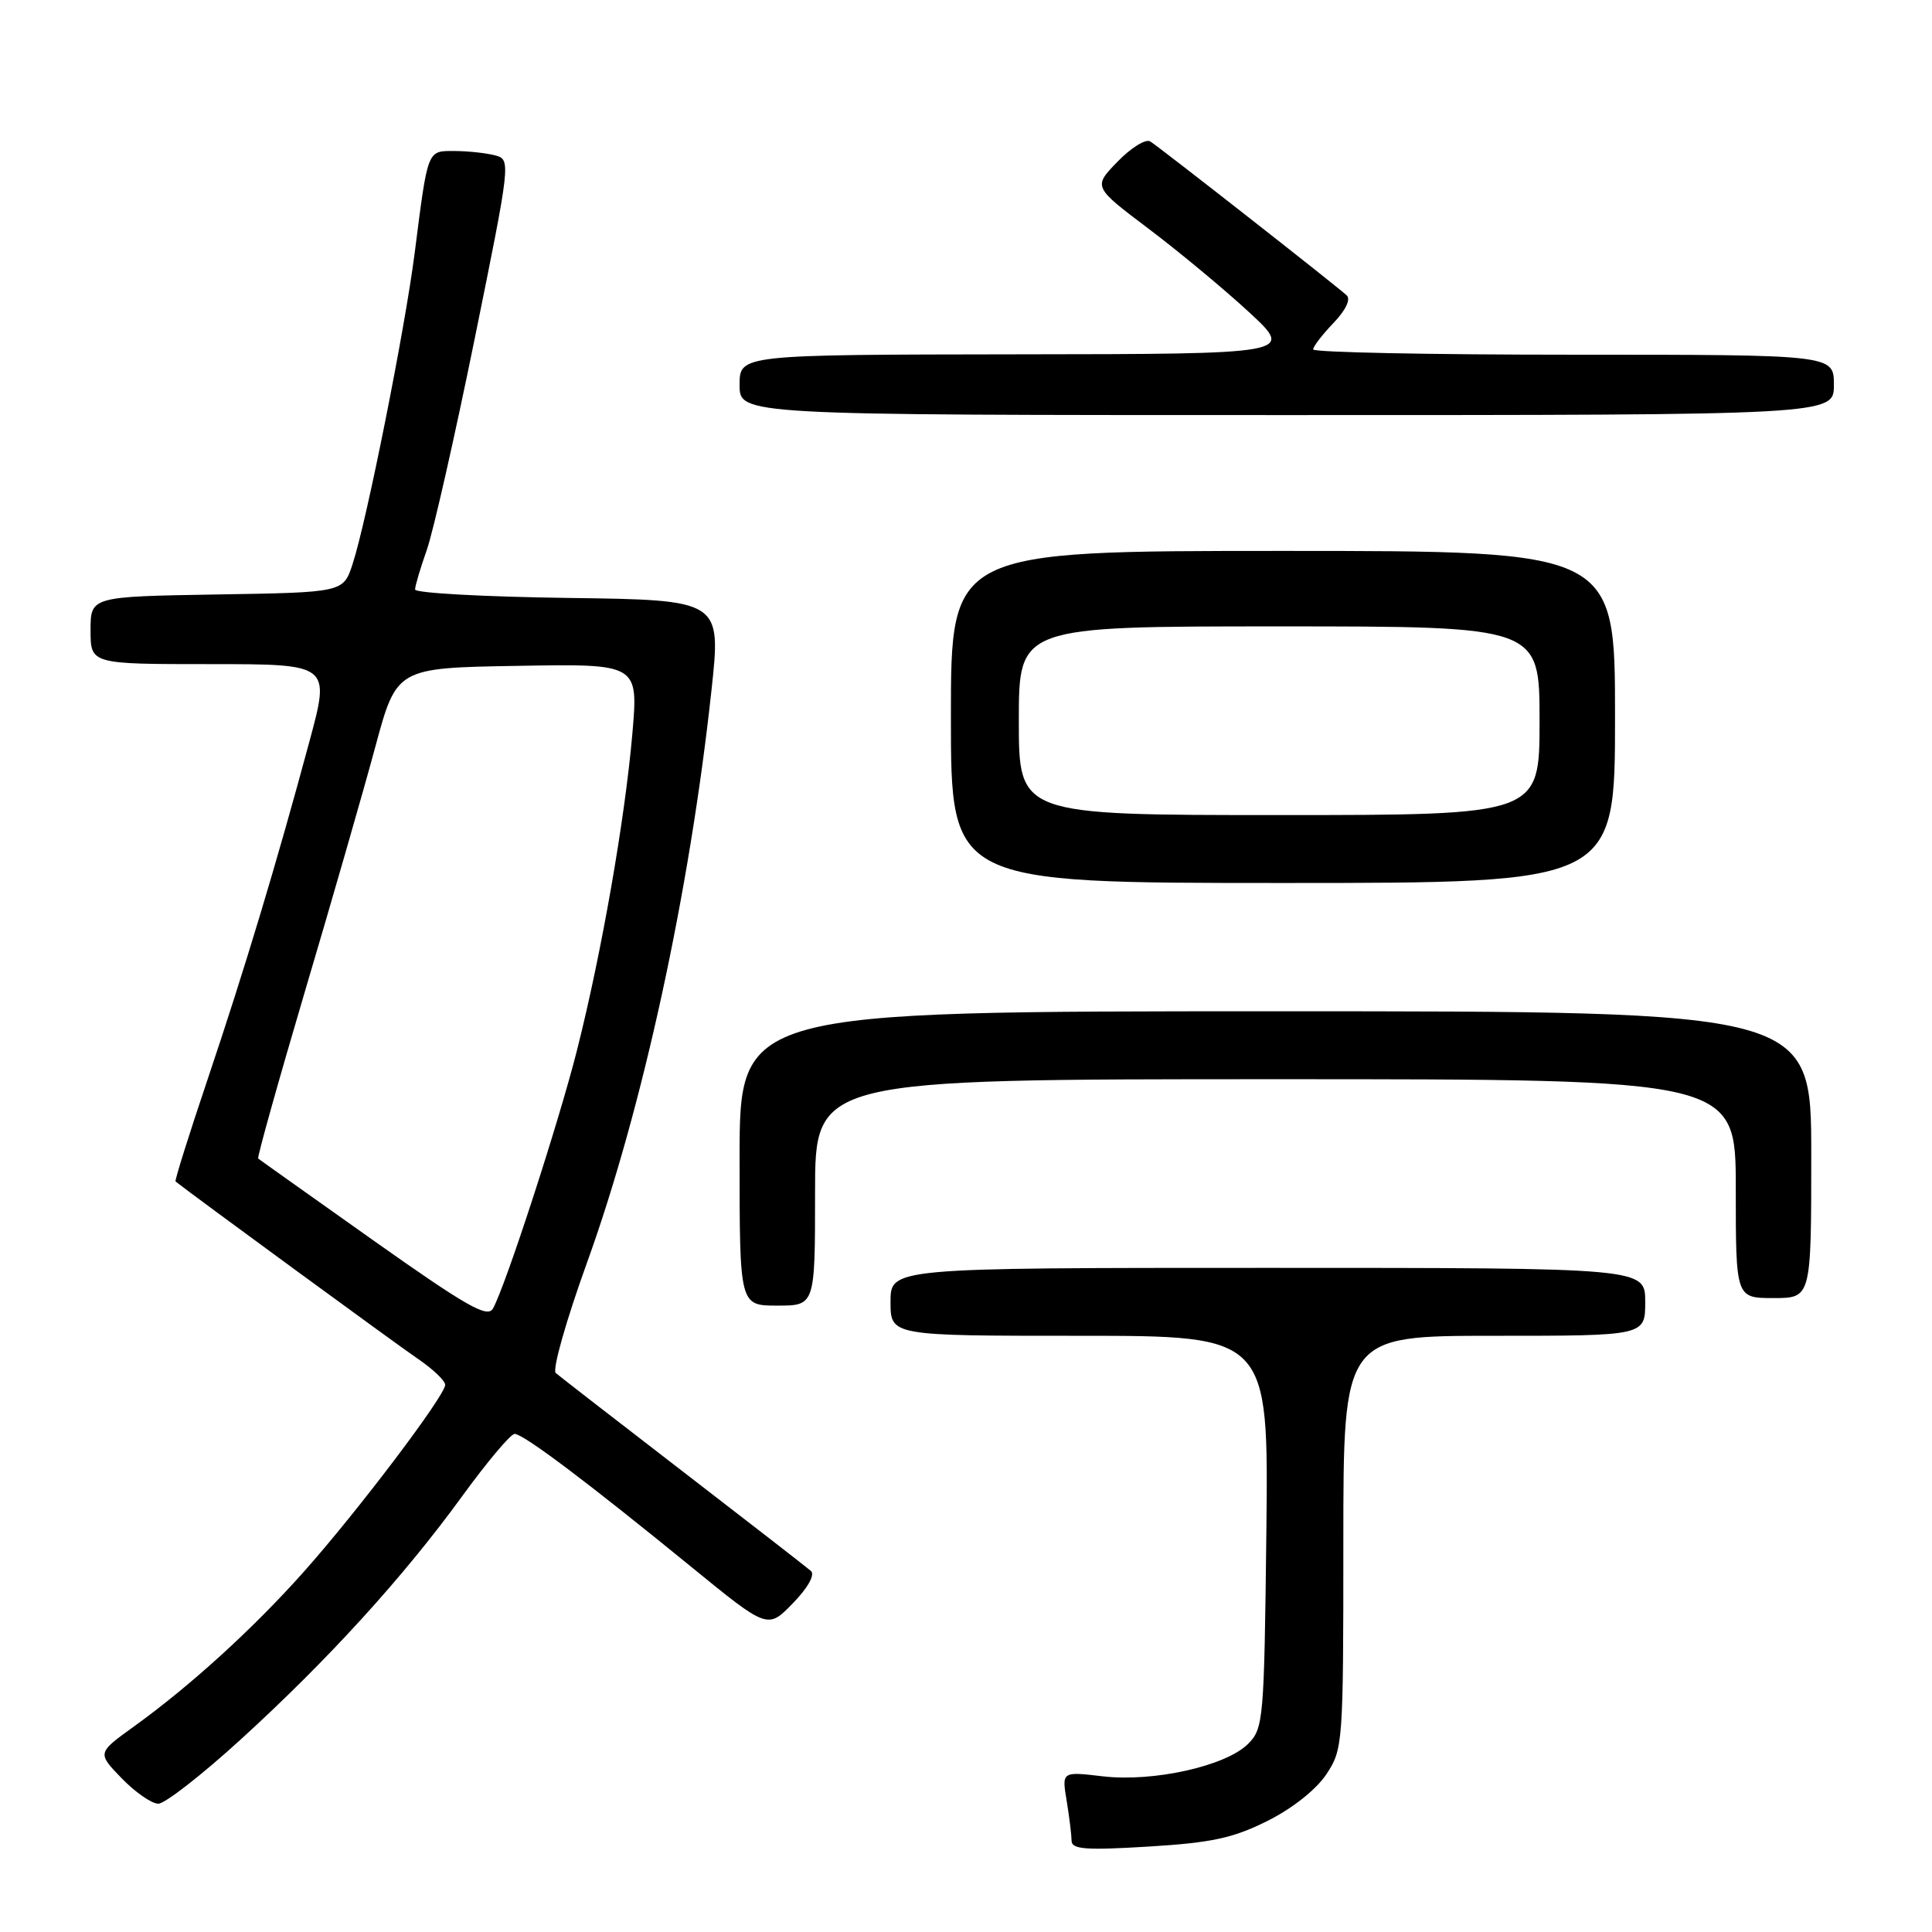 <?xml version="1.0" encoding="UTF-8" standalone="no"?>
<!DOCTYPE svg PUBLIC "-//W3C//DTD SVG 1.1//EN" "http://www.w3.org/Graphics/SVG/1.1/DTD/svg11.dtd" >
<svg xmlns="http://www.w3.org/2000/svg" xmlns:xlink="http://www.w3.org/1999/xlink" version="1.1" viewBox="0 0 256 256">
 <g >
 <path fill="currentColor"
d=" M 167.95 241.28 C 171.25 239.63 174.41 237.12 175.75 235.10 C 177.95 231.79 178.00 231.04 178.00 204.35 C 178.00 177.00 178.00 177.00 198.00 177.00 C 218.00 177.00 218.00 177.00 218.00 172.50 C 218.00 168.00 218.00 168.00 168.00 168.00 C 118.00 168.00 118.00 168.00 118.00 172.50 C 118.00 177.00 118.00 177.00 143.05 177.00 C 168.09 177.00 168.09 177.00 167.80 202.97 C 167.51 227.95 167.42 229.03 165.37 231.08 C 162.42 234.02 152.80 236.16 146.10 235.37 C 140.69 234.73 140.69 234.73 141.34 238.62 C 141.69 240.75 141.98 243.13 141.99 243.90 C 142.00 245.05 143.83 245.19 152.20 244.68 C 160.56 244.17 163.39 243.56 167.95 241.28 Z  M 31.83 230.55 C 43.46 219.95 53.42 209.01 61.20 198.31 C 64.52 193.74 67.66 190.00 68.19 190.00 C 69.35 190.00 77.89 196.43 91.61 207.63 C 101.72 215.88 101.72 215.88 105.06 212.44 C 107.06 210.38 108.02 208.66 107.45 208.16 C 106.93 207.70 99.30 201.78 90.50 195.00 C 81.70 188.22 74.11 182.34 73.64 181.93 C 73.16 181.51 75.02 174.95 77.77 167.34 C 85.13 146.96 91.38 118.22 94.27 91.50 C 95.57 79.50 95.57 79.50 75.28 79.23 C 64.13 79.08 55.00 78.58 55.00 78.11 C 55.00 77.64 55.70 75.28 56.55 72.88 C 57.40 70.47 60.26 57.85 62.91 44.83 C 67.68 21.35 67.70 21.15 65.61 20.59 C 64.45 20.28 62.05 20.02 60.27 20.01 C 56.58 20.00 56.72 19.65 54.95 33.50 C 53.65 43.66 48.59 69.04 46.72 74.74 C 45.49 78.50 45.49 78.50 28.75 78.77 C 12.00 79.05 12.00 79.05 12.00 83.52 C 12.00 88.00 12.00 88.00 27.89 88.00 C 43.77 88.00 43.77 88.00 41.00 98.25 C 36.64 114.43 32.42 128.42 27.54 142.93 C 25.05 150.31 23.13 156.44 23.26 156.55 C 25.18 158.10 52.60 178.17 55.30 180.00 C 57.33 181.38 58.99 182.95 58.99 183.50 C 58.98 184.93 47.36 200.30 40.19 208.34 C 33.52 215.83 25.17 223.43 17.69 228.81 C 12.88 232.28 12.88 232.28 16.13 235.64 C 17.93 237.49 20.10 239.00 20.98 239.00 C 21.85 239.00 26.73 235.20 31.83 230.55 Z  M 108.00 158.00 C 108.00 143.00 108.00 143.00 169.00 143.00 C 230.00 143.00 230.00 143.00 230.00 157.50 C 230.00 172.00 230.00 172.00 235.00 172.00 C 240.00 172.00 240.00 172.00 240.00 153.00 C 240.00 134.00 240.00 134.00 169.00 134.00 C 98.00 134.00 98.00 134.00 98.00 153.50 C 98.00 173.00 98.00 173.00 103.00 173.00 C 108.00 173.00 108.00 173.00 108.00 158.00 Z  M 214.00 95.00 C 214.00 73.00 214.00 73.00 170.00 73.00 C 126.00 73.00 126.00 73.00 126.00 95.00 C 126.00 117.00 126.00 117.00 170.00 117.00 C 214.00 117.00 214.00 117.00 214.00 95.00 Z  M 243.00 51.00 C 243.00 47.00 243.00 47.00 208.50 47.00 C 189.53 47.00 174.00 46.69 174.00 46.30 C 174.00 45.92 175.21 44.34 176.69 42.80 C 178.32 41.10 179.01 39.65 178.44 39.13 C 176.76 37.62 153.54 19.42 152.41 18.74 C 151.81 18.37 149.86 19.58 148.08 21.42 C 144.84 24.76 144.84 24.76 152.17 30.29 C 156.20 33.33 162.20 38.31 165.50 41.36 C 171.50 46.91 171.50 46.91 134.75 46.95 C 98.00 47.00 98.00 47.00 98.00 51.00 C 98.00 55.00 98.00 55.00 170.50 55.00 C 243.00 55.00 243.00 55.00 243.00 51.00 Z  M 49.47 164.36 C 41.24 158.53 34.37 153.65 34.21 153.51 C 34.06 153.37 36.84 143.42 40.40 131.38 C 43.97 119.35 48.16 104.78 49.72 99.00 C 52.55 88.50 52.55 88.50 68.57 88.23 C 84.59 87.95 84.59 87.95 83.79 97.23 C 82.80 108.61 79.71 126.29 76.46 139.14 C 74.03 148.76 66.98 170.43 65.32 173.39 C 64.60 174.68 61.84 173.11 49.47 164.36 Z  M 135.00 95.50 C 135.00 83.00 135.00 83.00 169.50 83.00 C 204.00 83.00 204.00 83.00 204.00 95.50 C 204.00 108.00 204.00 108.00 169.50 108.00 C 135.00 108.00 135.00 108.00 135.00 95.50 Z "/>
</g>
</svg>